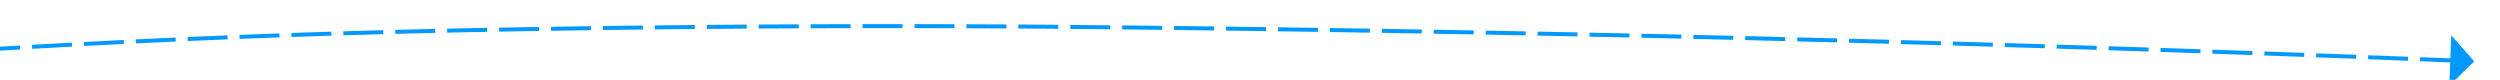 ﻿<?xml version="1.0" encoding="utf-8"?>
<svg version="1.1" xmlns:xlink="http://www.w3.org/1999/xlink" width="626px" height="20px" viewBox="1000 506  626 20" xmlns="http://www.w3.org/2000/svg">
  <g transform="matrix(0.988 0.156 -0.156 0.988 96.885 -199.046 )">
    <path d="M 837.585 625.315  C 837.124 625.744  836.669 626.18  836.22 626.622  C 834.216 628.534  832.557 630.777  831.317 633.254  L 832.211 633.702  C 833.401 631.326  834.992 629.174  836.916 627.34  C 837.36 626.903  837.81 626.472  838.267 626.047  L 837.585 625.315  Z M 847.991 617.394  C 845.13 619.156  842.407 621.133  839.845 623.308  L 840.492 624.07  C 843.015 621.928  845.697 619.981  848.515 618.245  L 847.991 617.394  Z M 859.373 611.035  C 856.392 612.55  853.457 614.155  850.574 615.848  L 851.08 616.71  C 853.946 615.028  856.863 613.432  859.826 611.927  L 859.373 611.035  Z M 871.22 605.601  C 870.273 605.996  869.327 606.393  868.383 606.794  C 866.258 607.717  864.152 608.685  862.068 609.697  L 862.504 610.596  C 864.575 609.591  866.666 608.63  868.778 607.713  C 869.719 607.314  870.661 606.917  871.605 606.524  L 871.22 605.601  Z M 883.298 600.758  C 880.185 601.958  877.083 603.19  873.995 604.454  L 874.374 605.38  C 877.456 604.118  880.55 602.888  883.658 601.691  L 883.298 600.758  Z M 895.505 596.247  C 892.359 597.361  889.226 598.508  886.104 599.688  L 886.458 600.623  C 889.573 599.446  892.7 598.301  895.839 597.19  L 895.505 596.247  Z M 907.83 592.071  C 904.655 593.099  901.491 594.16  898.339 595.254  L 898.667 596.198  C 901.812 595.107  904.97 594.048  908.138 593.023  L 907.83 592.071  Z M 920.264 588.234  C 917.063 589.174  913.871 590.148  910.69 591.156  L 910.992 592.109  C 914.166 591.104  917.351 590.132  920.546 589.193  L 920.264 588.234  Z M 932.777 584.682  C 930.817 585.229  928.859 585.78  926.903 586.336  C 925.65 586.684  924.398 587.038  923.148 587.396  L 923.424 588.358  C 924.672 587.999  925.922 587.646  927.173 587.299  C 929.129 586.743  931.087 586.192  933.046 585.645  L 932.777 584.682  Z M 945.32 581.247  C 942.099 582.112  938.882 582.99  935.668 583.879  L 935.935 584.842  C 939.146 583.954  942.361 583.077  945.579 582.213  L 945.32 581.247  Z M 957.895 577.934  C 954.667 578.768  951.441 579.614  948.219 580.472  L 948.476 581.438  C 951.696 580.581  954.919 579.735  958.145 578.902  L 957.895 577.934  Z M 970.502 574.743  C 967.266 575.545  964.032 576.36  960.802 577.187  L 961.05 578.155  C 964.278 577.329  967.509 576.515  970.743 575.713  L 970.502 574.743  Z M 983.14 571.673  C 979.896 572.445  976.654 573.228  973.416 574.023  L 973.655 574.995  C 976.891 574.2  980.129 573.417  983.371 572.646  L 983.14 571.673  Z M 995.806 568.727  C 992.555 569.467  989.306 570.219  986.06 570.983  L 986.29 571.956  C 989.533 571.193  992.779 570.441  996.028 569.702  L 995.806 568.727  Z M 1008.501 565.903  C 1005.243 566.611  1001.987 567.332  998.734 568.064  L 998.953 569.04  C 1002.204 568.308  1005.457 567.588  1008.713 566.88  L 1008.501 565.903  Z M 1021.212 563.169  C 1018.085 563.835  1014.96 564.506  1011.835 565.183  C 1011.701 565.212  1011.568 565.24  1011.434 565.269  L 1011.645 566.247  C 1011.778 566.218  1011.912 566.189  1012.046 566.16  C 1015.17 565.484  1018.295 564.813  1021.421 564.147  L 1021.212 563.169  Z M 1033.935 560.488  C 1030.671 561.168  1027.409 561.854  1024.147 562.545  L 1024.355 563.523  C 1027.615 562.832  1030.876 562.147  1034.139 561.467  L 1033.935 560.488  Z M 1046.67 557.863  C 1043.403 558.529  1040.137 559.2  1036.873 559.877  L 1037.076 560.856  C 1040.339 560.18  1043.604 559.509  1046.869 558.843  L 1046.67 557.863  Z M 1059.416 555.295  C 1056.146 555.946  1052.878 556.603  1049.61 557.266  L 1049.809 558.246  C 1053.075 557.584  1056.343 556.927  1059.611 556.276  L 1059.416 555.295  Z M 1072.173 552.784  C 1068.901 553.421  1065.629 554.063  1062.359 554.711  L 1062.553 555.692  C 1065.822 555.044  1069.093 554.402  1072.364 553.765  L 1072.173 552.784  Z M 1084.942 550.329  C 1081.666 550.951  1078.392 551.579  1075.119 552.212  L 1075.309 553.194  C 1078.581 552.561  1081.854 551.934  1085.128 551.312  L 1084.942 550.329  Z M 1097.721 547.931  C 1094.443 548.539  1091.166 549.152  1087.89 549.771  L 1088.075 550.753  C 1091.35 550.135  1094.626 549.522  1097.903 548.914  L 1097.721 547.931  Z M 1110.51 545.59  C 1107.23 546.183  1103.95 546.782  1100.671 547.386  L 1100.852 548.369  C 1104.13 547.765  1107.409 547.167  1110.688 546.574  L 1110.51 545.59  Z M 1123.31 543.305  C 1123.274 543.312  1123.237 543.318  1123.201 543.325  C 1119.954 543.897  1116.708 544.475  1113.463 545.058  L 1113.64 546.042  C 1116.884 545.459  1120.129 544.882  1123.375 544.31  C 1123.411 544.303  1123.448 544.297  1123.484 544.29  L 1123.31 543.305  Z M 1136.115 541.056  C 1132.831 541.629  1129.548 542.205  1126.265 542.784  L 1126.438 543.768  C 1129.721 543.19  1133.003 542.614  1136.287 542.041  L 1136.115 541.056  Z M 1148.926 538.837  C 1145.64 539.402  1142.355 539.97  1139.071 540.541  L 1139.242 541.526  C 1142.526 540.955  1145.81 540.388  1149.095 539.823  L 1148.926 538.837  Z M 1161.741 536.649  C 1158.454 537.206  1155.168 537.766  1151.883 538.329  L 1152.051 539.315  C 1155.337 538.752  1158.622 538.192  1161.908 537.635  L 1161.741 536.649  Z M 1174.562 534.491  C 1171.274 535.04  1167.986 535.593  1164.699 536.148  L 1164.866 537.134  C 1168.152 536.579  1171.439 536.026  1174.727 535.477  L 1174.562 534.491  Z M 1187.388 532.363  C 1184.099 532.905  1180.81 533.45  1177.521 533.997  L 1177.686 534.984  C 1180.973 534.436  1184.262 533.892  1187.55 533.35  L 1187.388 532.363  Z M 1200.219 530.267  C 1196.928 530.8  1193.638 531.337  1190.349 531.877  L 1190.51 532.864  C 1193.8 532.324  1197.089 531.787  1200.379 531.254  L 1200.219 530.267  Z M 1213.055 528.201  C 1209.763 528.726  1206.472 529.255  1203.181 529.787  L 1203.34 530.774  C 1206.631 530.243  1209.921 529.714  1213.213 529.188  L 1213.055 528.201  Z M 1225.896 526.165  C 1222.603 526.683  1219.31 527.204  1216.018 527.728  L 1216.175 528.716  C 1219.467 528.192  1222.759 527.671  1226.051 527.153  L 1225.896 526.165  Z M 1238.742 524.16  C 1235.447 524.67  1232.153 525.183  1228.86 525.7  L 1229.015 526.688  C 1232.307 526.171  1235.601 525.658  1238.895 525.148  L 1238.742 524.16  Z M 1251.592 522.186  C 1248.296 522.688  1245.001 523.193  1241.707 523.702  L 1241.859 524.69  C 1245.153 524.182  1248.448 523.677  1251.743 523.174  L 1251.592 522.186  Z M 1264.448 520.247  C 1263.301 520.417  1262.154 520.588  1261.006 520.759  C 1258.857 521.083  1256.707 521.408  1254.558 521.734  L 1254.708 522.723  C 1256.857 522.397  1259.005 522.072  1261.154 521.748  C 1262.301 521.577  1263.448 521.407  1264.595 521.236  L 1264.448 520.247  Z M 1277.309 518.342  C 1274.011 518.828  1270.713 519.316  1267.416 519.806  L 1267.563 520.795  C 1270.86 520.306  1274.157 519.818  1277.455 519.331  L 1277.309 518.342  Z M 1290.171 516.451  C 1286.873 516.934  1283.575 517.419  1280.277 517.904  L 1280.422 518.894  C 1283.72 518.408  1287.018 517.924  1290.316 517.441  L 1290.171 516.451  Z M 1303.035 514.575  C 1299.737 515.055  1296.438 515.535  1293.139 516.017  L 1293.284 517.007  C 1296.582 516.525  1299.881 516.044  1303.179 515.565  L 1303.035 514.575  Z M 1315.902 512.714  C 1312.603 513.189  1309.303 513.666  1306.004 514.145  L 1306.148 515.134  C 1309.447 514.656  1312.746 514.179  1316.045 513.704  L 1315.902 512.714  Z M 1328.771 510.867  C 1325.471 511.339  1322.171 511.812  1318.872 512.287  L 1319.014 513.276  C 1322.313 512.802  1325.613 512.329  1328.912 511.857  L 1328.771 510.867  Z M 1341.642 509.035  C 1338.341 509.503  1335.041 509.972  1331.741 510.443  L 1331.882 511.433  C 1335.182 510.962  1338.482 510.493  1341.782 510.025  L 1341.642 509.035  Z M 1354.514 507.217  C 1351.213 507.681  1347.913 508.147  1344.612 508.614  L 1344.752 509.604  C 1348.052 509.137  1351.353 508.672  1354.654 508.207  L 1354.514 507.217  Z M 1367.389 505.414  C 1364.088 505.874  1360.787 506.336  1357.485 506.8  L 1357.624 507.79  C 1360.925 507.327  1364.226 506.865  1367.527 506.404  L 1367.389 505.414  Z M 1380.266 503.625  C 1376.964 504.082  1373.662 504.54  1370.361 505  L 1370.499 505.99  C 1373.8 505.531  1377.102 505.073  1380.403 504.616  L 1380.266 503.625  Z M 1393.145 501.851  C 1389.843 502.304  1386.54 502.759  1383.238 503.215  L 1383.375 504.205  C 1386.677 503.749  1389.979 503.295  1393.281 502.842  L 1393.145 501.851  Z M 1406.026 500.092  C 1402.723 500.541  1399.42 500.992  1396.118 501.444  L 1396.253 502.435  C 1399.556 501.983  1402.858 501.532  1406.161 501.083  L 1406.026 500.092  Z M 1418.909 498.347  C 1415.606 498.792  1412.302 499.239  1408.999 499.688  L 1409.134 500.679  C 1412.436 500.23  1415.739 499.783  1419.043 499.338  L 1418.909 498.347  Z M 1431.794 496.616  C 1428.49 497.058  1425.186 497.502  1421.882 497.946  L 1422.016 498.937  C 1425.319 498.493  1428.623 498.049  1431.927 497.608  L 1431.794 496.616  Z M 1444.681 494.901  C 1441.376 495.339  1438.072 495.778  1434.768 496.219  L 1434.9 497.21  C 1438.204 496.77  1441.508 496.33  1444.812 495.892  L 1444.681 494.901  Z M 1457.57 493.199  C 1454.265 493.634  1450.96 494.07  1447.655 494.507  L 1447.786 495.498  C 1451.091 495.061  1454.395 494.625  1457.7 494.191  L 1457.57 493.199  Z M 1470.46 491.513  C 1467.155 491.943  1463.849 492.375  1460.544 492.809  L 1460.674 493.8  C 1463.979 493.367  1467.284 492.935  1470.589 492.504  L 1470.46 491.513  Z M 1483.353 489.841  C 1480.047 490.268  1476.741 490.696  1473.435 491.126  L 1473.564 492.117  C 1476.87 491.688  1480.175 491.259  1483.481 490.832  L 1483.353 489.841  Z M 1496.247 488.183  C 1492.941 488.606  1489.635 489.031  1486.328 489.457  L 1486.456 490.449  C 1489.762 490.023  1493.068 489.598  1496.374 489.175  L 1496.247 488.183  Z M 1509.144 486.54  C 1505.837 486.96  1502.53 487.38  1499.223 487.803  L 1499.35 488.795  C 1502.656 488.372  1505.963 487.952  1509.27 487.532  L 1509.144 486.54  Z M 1522.042 484.912  C 1518.734 485.328  1515.427 485.745  1512.12 486.163  L 1512.246 487.155  C 1515.552 486.737  1518.859 486.32  1522.167 485.904  L 1522.042 484.912  Z M 1534.942 483.298  C 1531.634 483.71  1528.326 484.123  1525.019 484.538  L 1525.143 485.53  C 1528.45 485.116  1531.758 484.702  1535.065 484.29  L 1534.942 483.298  Z M 1547.844 481.699  C 1544.535 482.107  1541.227 482.517  1537.919 482.928  L 1538.042 483.92  C 1541.35 483.509  1544.658 483.1  1547.966 482.691  L 1547.844 481.699  Z M 1560.747 480.114  C 1557.439 480.519  1554.13 480.925  1550.821 481.332  L 1550.944 482.324  C 1554.252 481.917  1557.56 481.511  1560.869 481.107  L 1560.747 480.114  Z M 1573.653 478.544  C 1570.343 478.945  1567.034 479.347  1563.725 479.751  L 1563.846 480.743  C 1567.155 480.34  1570.464 479.938  1573.773 479.537  L 1573.653 478.544  Z M 1586.56 476.989  C 1583.25 477.386  1579.941 477.784  1576.631 478.184  L 1576.751 479.177  C 1580.06 478.777  1583.37 478.379  1586.679 477.982  L 1586.56 476.989  Z M 1599.469 475.448  C 1596.159 475.841  1592.849 476.236  1589.539 476.632  L 1589.658 477.625  C 1592.967 477.229  1596.277 476.834  1599.587 476.441  L 1599.469 475.448  Z M 1610.976 474.087  C 1608.133 474.422  1605.291 474.758  1602.448 475.095  L 1602.566 476.088  C 1605.876 475.695  1609.186 475.304  1612.496 474.915  L 1610.976 474.087  Z M 830.123 636.073  C 830.082 636.19  830.042 636.308  830.002 636.426  C 828.997 639.642  829.189 643.114  830.542 646.201  L 831.458 645.799  C 830.203 642.937  830.024 639.717  830.954 636.733  C 830.991 636.623  831.028 636.513  831.067 636.404  L 830.123 636.073  Z M 1610.789 480.967  L 1616 474  L 1609.296 468.455  L 1610.789 480.967  Z " fill-rule="nonzero" fill="#0099ff" stroke="none" />
  </g>
</svg>